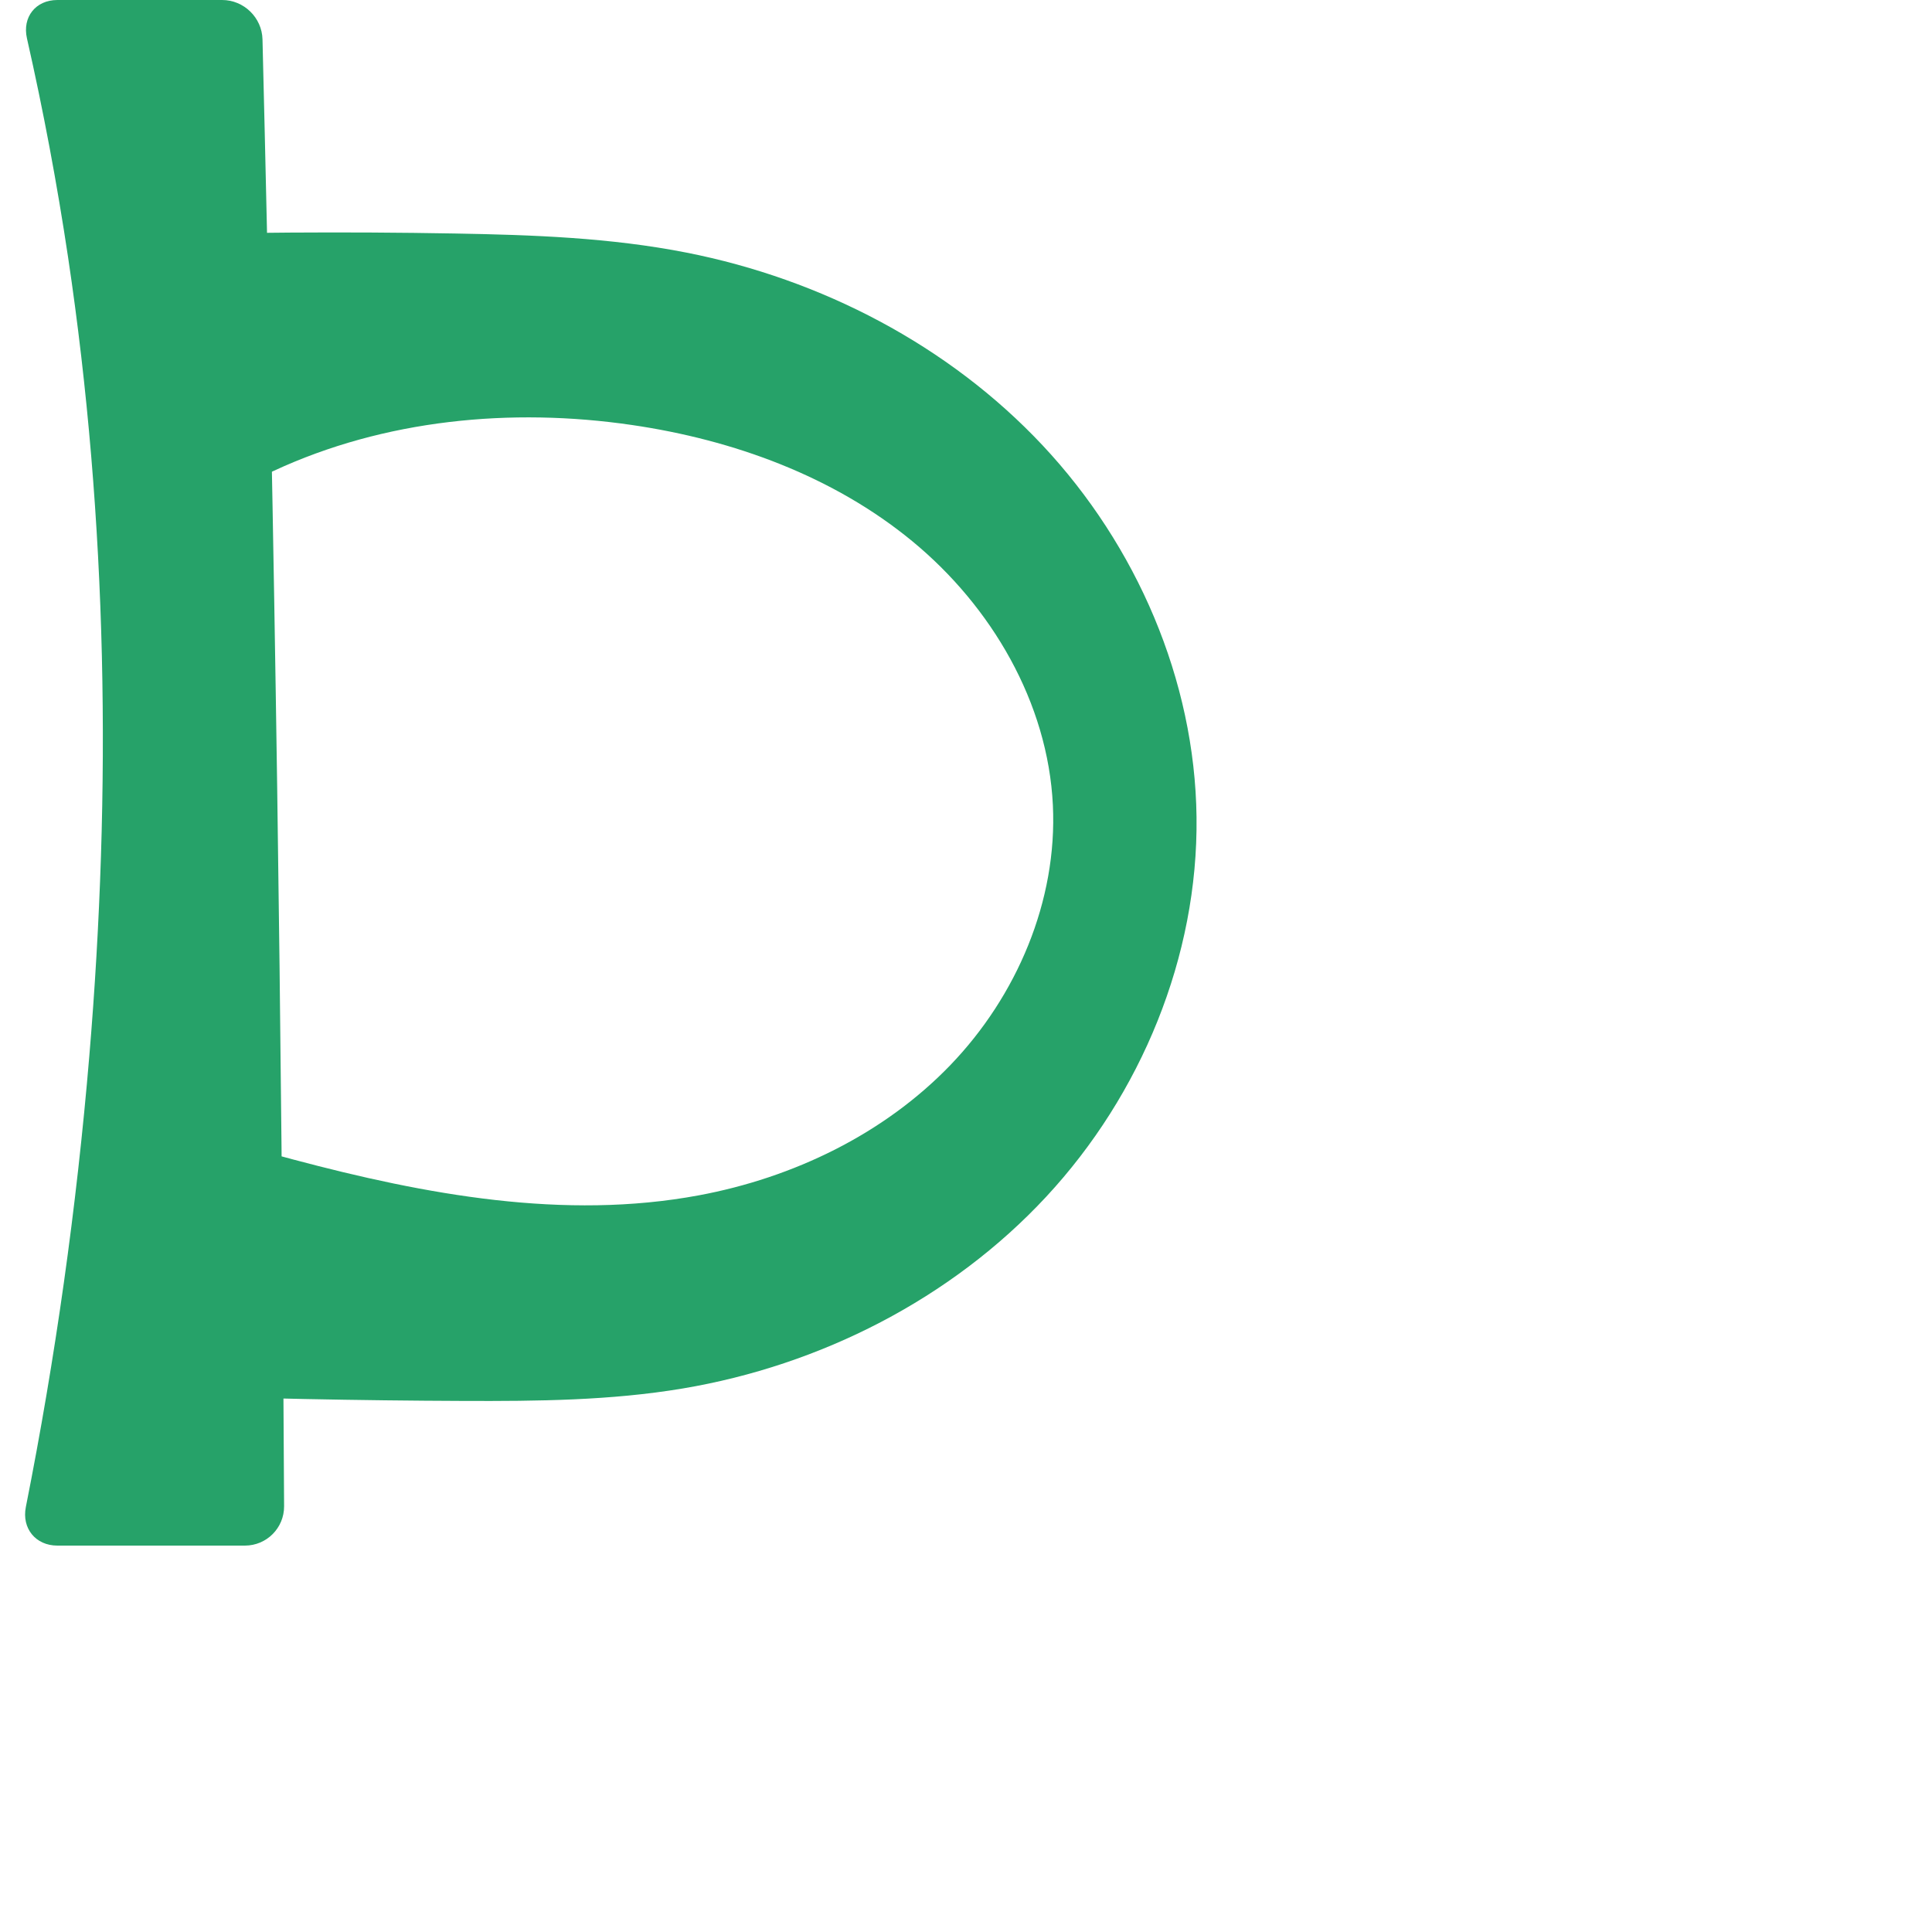 <?xml version="1.0" encoding="UTF-8" standalone="no"?>
<svg
   xml:space="preserve"
   width="1000"
   height="1000"
   version="1.1"
   style="clip-rule:evenodd;fill-rule:evenodd;image-rendering:optimizeQuality;shape-rendering:geometricPrecision;text-rendering:geometricPrecision"
   viewBox="0 0 1000 1000"
   id="svg10"
   sodipodi:docname="Thorn.svg"
   inkscape:version="1.1.2 (0a00cf5339, 2022-02-04)"
   xmlns:inkscape="http://www.inkscape.org/namespaces/inkscape"
   xmlns:sodipodi="http://sodipodi.sourceforge.net/DTD/sodipodi-0.dtd"
   xmlns="http://www.w3.org/2000/svg"
   xmlns:svg="http://www.w3.org/2000/svg"
   xmlns:rdf="http://www.w3.org/1999/02/22-rdf-syntax-ns#"
   xmlns:cc="http://creativecommons.org/ns#"
   xmlns:dc="http://purl.org/dc/elements/1.1/"><sodipodi:namedview
   pagecolor="#ffffff"
   bordercolor="#666666"
   borderopacity="1"
   objecttolerance="10"
   gridtolerance="10"
   guidetolerance="10"
   inkscape:pageopacity="0"
   inkscape:pageshadow="2"
   inkscape:window-width="1920"
   inkscape:window-height="1009"
   id="namedview12"
   showgrid="false"
   inkscape:zoom="0.6002692"
   inkscape:cx="50.810536"
   inkscape:cy="313.19281"
   inkscape:window-x="0"
   inkscape:window-y="0"
   inkscape:window-maximized="1"
   inkscape:current-layer="svg10"
   showguides="true"
   inkscape:guide-bbox="true"
   inkscape:document-rotation="0"
   inkscape:pagecheckerboard="0"><sodipodi:guide
   position="0,1000"
   orientation="0,1"
   id="guide16"
   inkscape:label=""
   inkscape:locked="true"
   inkscape:color="rgb(0,0,255)" /><sodipodi:guide
   position="1763.312,2036.169"
   orientation="1000,0"
   id="guide18" /><sodipodi:guide
   position="0,200"
   orientation="0,1"
   id="guide20"
   inkscape:label="base"
   inkscape:locked="true"
   inkscape:color="rgb(0,0,255)" /><inkscape:grid
   type="xygrid"
   id="grid24"
   originx="-473.376"
   originy="-489.692" /><sodipodi:guide
   position="0,0"
   orientation="0,1"
   id="guide34"
   inkscape:label="bottom"
   inkscape:locked="true"
   inkscape:color="rgb(0,0,255)" /><sodipodi:guide
   position="225.051,1693.319"
   orientation="0,1"
   id="guide44"
   inkscape:label=""
   inkscape:locked="false"
   inkscape:color="rgb(0,0,255)" /><sodipodi:guide
   position="0,900"
   orientation="0,1"
   id="guide46"
   inkscape:label=""
   inkscape:locked="true"
   inkscape:color="rgb(0,0,255)" /><sodipodi:guide
   position="642.001,532.341"
   orientation="1,0"
   id="guide841"
   inkscape:label="width" />    <sodipodi:guide
   position="-210.859,799.743"
   orientation="0,-1"
   id="guide856" /></sodipodi:namedview>
 <defs
   id="defs4"><inkscape:path-effect
   effect="fillet_chamfer"
   id="path-effect858"
   is_visible="true"
   lpeversion="1"
   satellites_param="F,0,1,1,0,20.381,0,1 @ F,0,1,1,0,20.381,0,1 @ F,0,0,1,0,0,0,1 @ F,0,1,1,0,20.381,0,1 @ F,0,1,1,0,20.381,0,1 @ F,0,0,1,0,0,0,1 @ F,0,0,1,0,0,0,1 | F,0,0,1,0,0,0,1 @ F,0,0,1,0,0,0,1 @ F,0,0,1,0,0,0,1 @ F,0,0,1,0,0,0,1 @ F,0,0,1,0,0,0,1 @ F,0,0,1,0,0,0,1 @ F,0,0,1,0,0,0,1 @ F,0,0,1,0,0,0,1 @ F,0,0,1,0,0,0,1 @ F,0,0,1,0,0,0,1 @ F,0,0,1,0,0,0,1 @ F,0,0,1,0,0,0,1 @ F,0,0,1,0,0,0,1 @ F,0,0,1,0,0,0,1 @ F,0,0,1,0,0,0,1 @ F,0,0,1,0,0,0,1 @ F,0,0,1,0,0,0,1 @ F,0,0,1,0,0,0,1"
   unit="px"
   method="auto"
   mode="F"
   radius="0"
   chamfer_steps="1"
   flexible="false"
   use_knot_distance="true"
   apply_no_radius="true"
   apply_with_radius="true"
   only_selected="true"
   hide_knots="false" /><inkscape:path-effect
   effect="spiro"
   id="path-effect859"
   is_visible="true"
   lpeversion="1" /><inkscape:path-effect
   effect="spiro"
   id="path-effect137"
   is_visible="true"
   lpeversion="1" /><inkscape:path-effect
   effect="spiro"
   id="path-effect133"
   is_visible="true"
   lpeversion="1" /><inkscape:path-effect
   effect="spiro"
   id="path-effect114"
   is_visible="true"
   lpeversion="1" /><inkscape:path-effect
   effect="spiro"
   id="path-effect853"
   is_visible="true"
   lpeversion="1" /><inkscape:path-effect
   effect="spiro"
   id="path-effect928"
   is_visible="true"
   lpeversion="1" /><inkscape:path-effect
   effect="spiro"
   id="path-effect921"
   is_visible="true"
   lpeversion="1" /><inkscape:path-effect
   effect="spiro"
   id="path-effect917"
   is_visible="true"
   lpeversion="1" /><inkscape:path-effect
   effect="spiro"
   id="path-effect849"
   is_visible="true"
   lpeversion="1" /><inkscape:path-effect
   effect="spiro"
   id="path-effect851"
   is_visible="true"
   lpeversion="1" />
  <style
   type="text/css"
   id="style2">
   
    .fil0 {fill:#EF7F1A;fill-rule:nonzero}
   
  </style>
 <inkscape:path-effect
   effect="spiro"
   id="path-effect1214"
   is_visible="true"
   lpeversion="1" /><inkscape:path-effect
   effect="spiro"
   id="path-effect1195"
   is_visible="true"
   lpeversion="1" /><inkscape:path-effect
   effect="spiro"
   id="path-effect992"
   is_visible="true"
   lpeversion="1" /><inkscape:path-effect
   effect="spiro"
   id="path-effect1060"
   is_visible="true"
   lpeversion="1" /><inkscape:path-effect
   effect="spiro"
   id="path-effect1047"
   is_visible="true"
   lpeversion="1" /><inkscape:path-effect
   effect="spiro"
   id="path-effect1085"
   is_visible="true"
   lpeversion="1" /><inkscape:path-effect
   effect="spiro"
   id="path-effect1286"
   is_visible="true"
   lpeversion="1" /><inkscape:path-effect
   effect="spiro"
   id="path-effect117"
   is_visible="true"
   lpeversion="1" /></defs>
 
<path
   id="path857"
   style="fill:#26a269;fill-rule:nonzero;stroke:none;stroke-width:1px;stroke-linecap:butt;stroke-linejoin:miter;stroke-opacity:1"
   inkscape:path-effect="#path-effect859;#path-effect858"
   inkscape:original-d="M 9.313776,0 H 135.35793 c 0,0 6.12391,271.53139 8.11013,407.31567 C 145.38263,538.20216 147.13776,800 147.13776,800 H 9.313776 c 0,0 31.873166,-168.16101 36.909137,-253.35563 C 54.359741,408.99184 50.289122,270.18003 35.229401,133.11205 30.292549,88.178661 9.313776,0 9.313776,0 Z m 58.96782,575.3025 c 0,0 54.985094,19.41399 83.515424,24.86199 69.00664,13.17714 144.52313,44.13348 209.94445,18.5287 84.65608,-33.13294 187.75448,-111.21787 183.22231,-202.01381 -4.87771,-97.71829 -124.49251,-167.46142 -217.8622,-196.69766 -59.4946,-18.62915 -127.11721,1.94338 -185.51133,23.77868 -26.44791,9.88966 -47.3595,23.10225 -70.474106,47.00082 L 64.469393,122.00416 c 0,0 114.057827,-3.30051 171.027417,-1.14346 40.05813,1.51673 83.9187,-7.87261 119.8527,9.89539 117.65451,58.17571 263.81024,160.91206 263.97611,292.16361 0.16752,132.55571 -146.36445,238.34909 -265.85244,295.73956 -34.09879,16.37776 -75.47825,5.77039 -113.29995,6.46126 -54.85835,1.00207 -164.568133,-3.36382 -164.568133,-3.36382 z"
   d="m 29.695,0 h 85.282 c 11.256,0 20.612,9.122 20.891,20.375 3.192,128.966 5.726,257.949 7.6,386.941 1.803,124.094 2.996,248.197 3.579,372.304 C 147.1,790.875 138.013,800 126.757,800 l -97.062,0 C 18.439,800 11.187,791.069 13.378,780.028 28.678,702.929 39.65,624.972 46.223,546.644 57.78,408.925 55.685,269.794 35.229,133.112 29.542,95.111 22.442,57.321 13.949,19.847 11.461,8.869 18.439,0 29.695,0 Z m 38.587,575.303 c 27.586,9.105 55.441,17.397 83.515,24.862 68.473,18.206 140.292,31.512 209.944,18.529 48.783,-9.093 95.666,-31.609 130.102,-67.338 34.436,-35.729 55.532,-85.111 53.12,-134.676 C 542.384,363.686 513.239,313.97 472.304,280.218 431.368,246.466 379.598,227.662 327.102,219.982 264.54,210.829 198.932,217.12 141.59,243.76 115.882,255.704 92.022,271.617 71.116,290.761 L 64.469,122.004 c 56.988,-1.774 114.02,-2.156 171.027,-1.143 40.135,0.713 80.468,2.139 119.853,9.895 69.677,13.722 135.767,47.982 184.335,99.793 48.569,51.811 78.781,121.36 79.641,192.371 0.874,72.164 -28.68,143.605 -77.791,196.487 -49.111,52.882 -116.89,87.296 -188.061,99.253 -37.352,6.275 -75.424,6.597 -113.3,6.461 -54.87,-0.196 -109.736,-1.318 -164.568,-3.364 z"
   sodipodi:nodetypes="ccaccaaccaaaaaccaaaaacc" /></svg>
